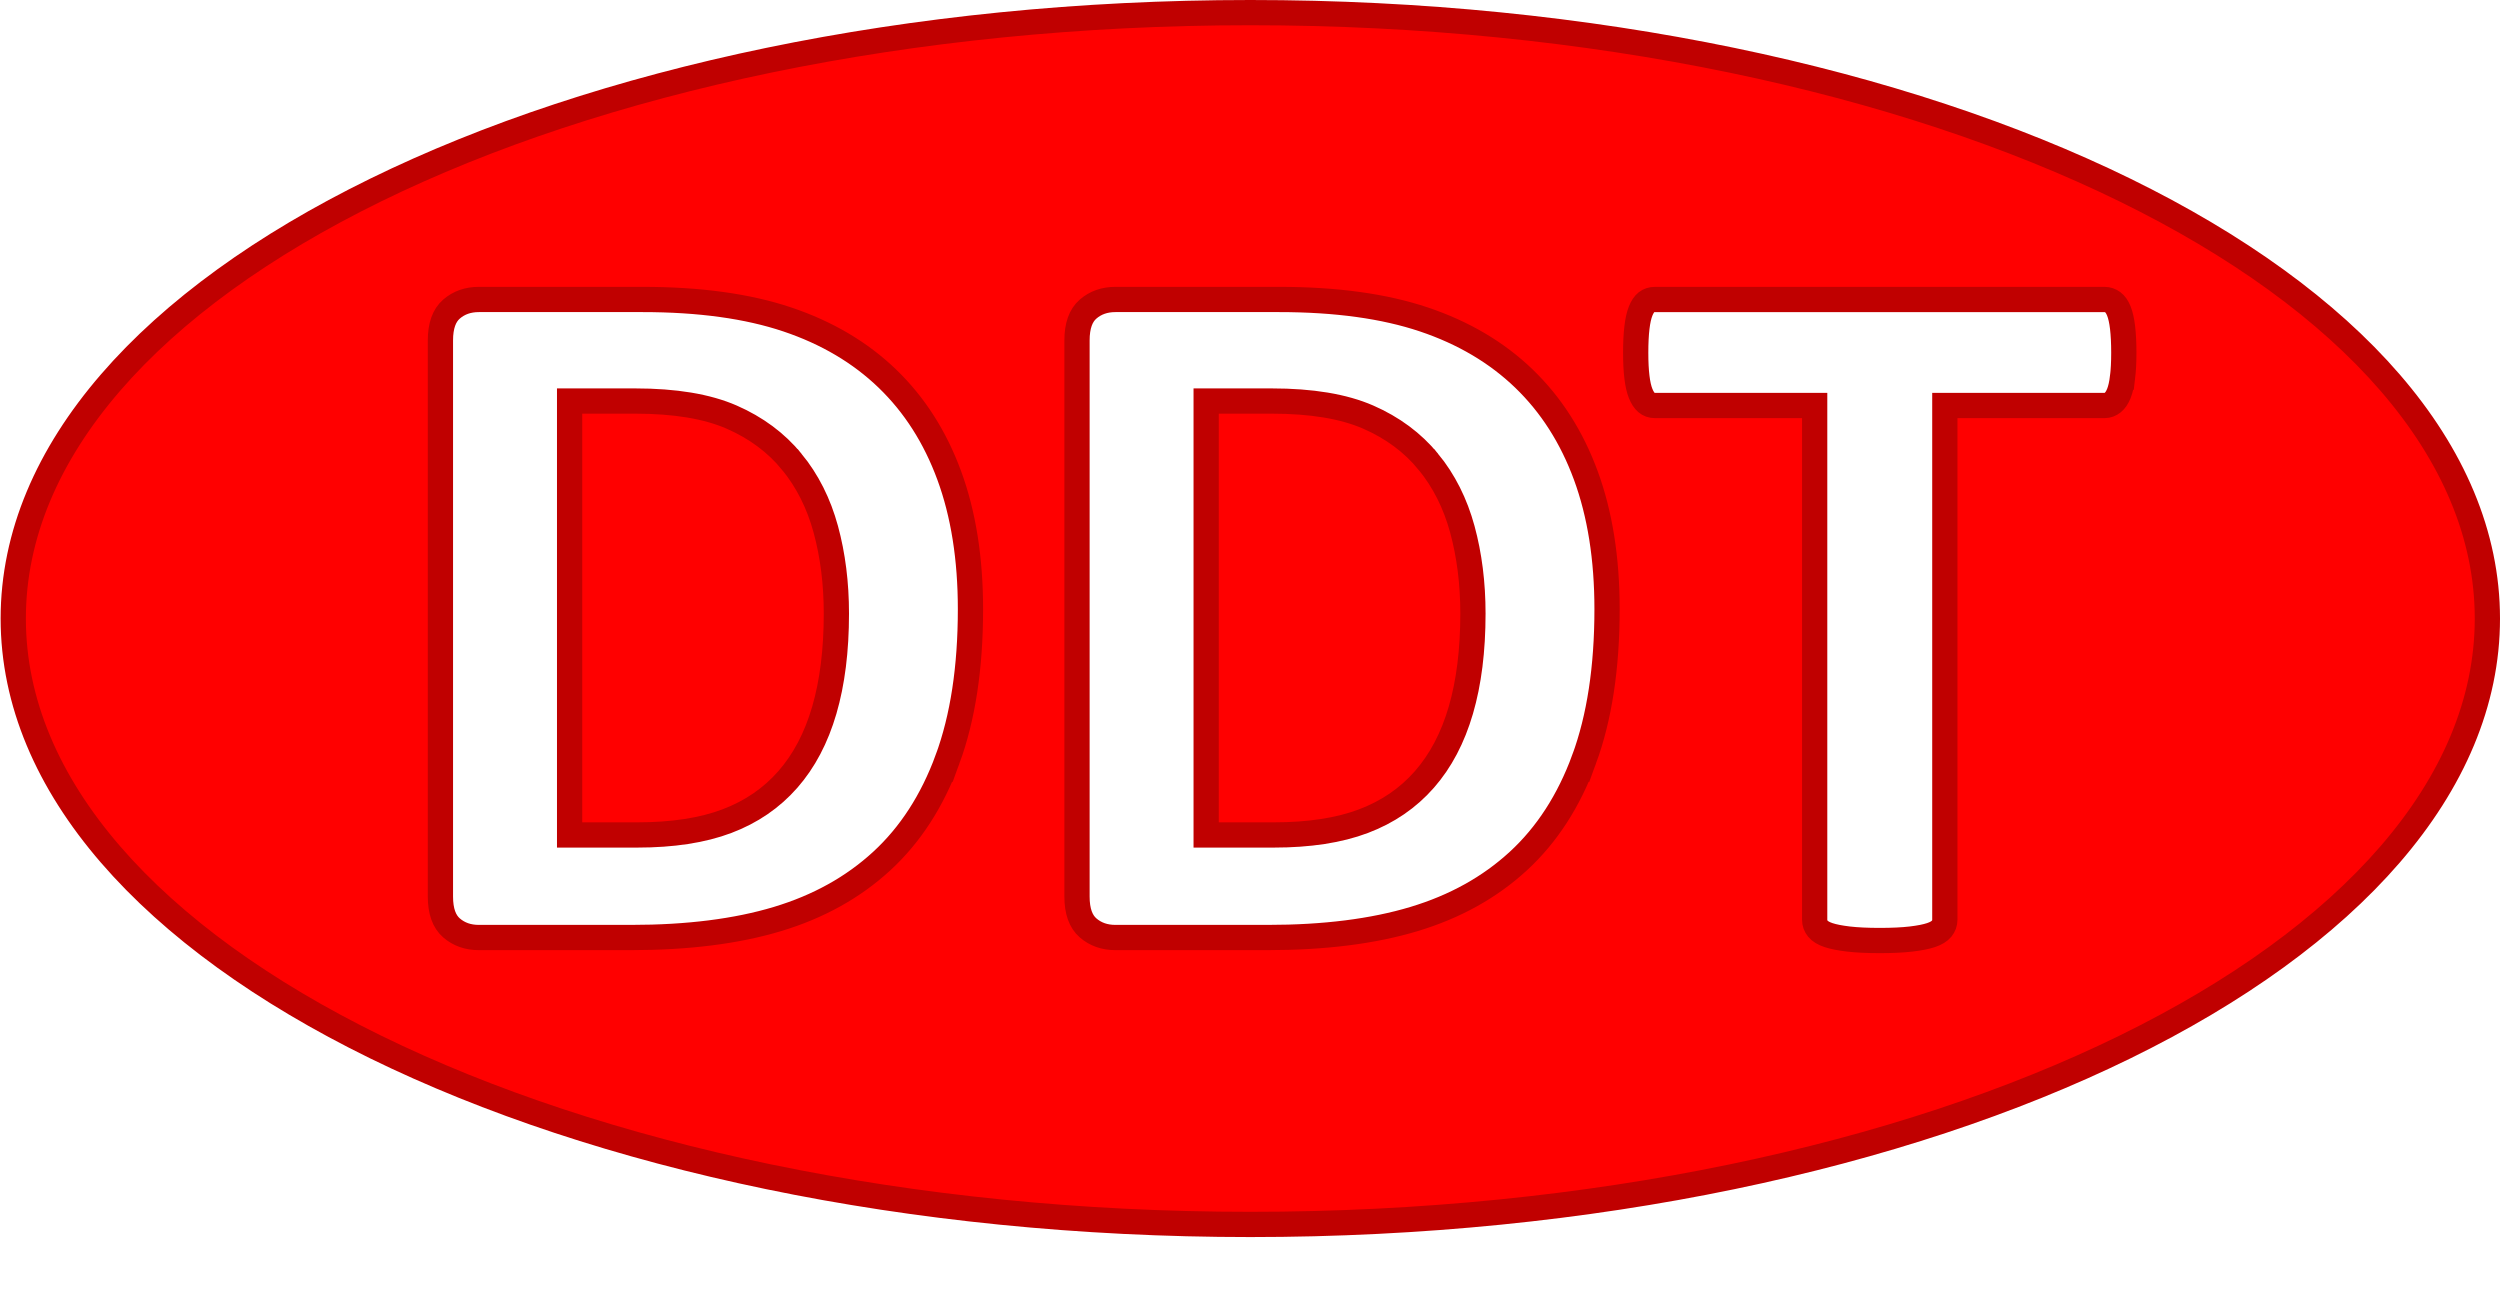 <?xml version="1.0" encoding="UTF-8"?>
<svg id="Capa_3" data-name="Capa 3" xmlns="http://www.w3.org/2000/svg" viewBox="0 0 990.25 516.19">
  <defs>
    <style>
      .cls-1 {
        fill: red;
        stroke-width: 0px;
      }

      .cls-2 {
        fill: none;
        stroke: #c00000;
        stroke-miterlimit: 10;
        stroke-width: 10px;
      }
    </style>
  </defs>
  <path class="cls-1" d="M565.75,182.88c-6.19-7.55-14.13-13.44-23.83-17.68-9.7-4.23-22.43-6.35-38.18-6.35h-25.98v171.88h26.76c14.06,0,25.91-1.82,35.55-5.47,9.63-3.64,17.68-9.15,24.12-16.5,6.45-7.35,11.26-16.5,14.45-27.44,3.19-10.94,4.79-23.7,4.79-38.28,0-11.98-1.4-23.11-4.2-33.4-2.8-10.28-7.29-19.2-13.48-26.76ZM313.61,182.88c-6.19-7.55-14.13-13.44-23.83-17.68-9.7-4.23-22.43-6.35-38.18-6.35h-25.98v171.88h26.76c14.06,0,25.91-1.82,35.55-5.47,9.63-3.64,17.68-9.15,24.12-16.5,6.45-7.35,11.26-16.5,14.45-27.44,3.19-10.94,4.79-23.7,4.79-38.28,0-11.98-1.4-23.11-4.2-33.4-2.8-10.28-7.29-19.2-13.48-26.76ZM495.25,5C224.63,5,5.25,112.45,5.25,245s219.38,240,490,240,490-107.45,490-240S765.87,5,495.25,5ZM375.32,300.75c-6.05,16.47-14.75,29.92-26.07,40.33-11.33,10.42-25.1,18.07-41.31,22.95s-35.52,7.32-57.91,7.32h-60.35c-4.3,0-7.91-1.27-10.84-3.81s-4.39-6.67-4.39-12.4v-220.31c0-5.73,1.46-9.86,4.39-12.4s6.54-3.81,10.84-3.81h64.84c22.52,0,41.63,2.64,57.32,7.91,15.69,5.27,28.91,13.09,39.65,23.44s18.91,23.14,24.51,38.38c5.6,15.23,8.4,32.88,8.4,52.93,0,23.18-3.03,43-9.08,59.47ZM627.47,300.75c-6.05,16.47-14.75,29.92-26.07,40.33-11.33,10.42-25.1,18.07-41.31,22.95s-35.52,7.32-57.91,7.32h-60.35c-4.3,0-7.91-1.27-10.84-3.81s-4.39-6.67-4.39-12.4v-220.31c0-5.73,1.46-9.86,4.39-12.4s6.54-3.81,10.84-3.81h64.84c22.53,0,41.63,2.64,57.32,7.91,15.69,5.27,28.91,13.09,39.65,23.44s18.91,23.14,24.51,38.38c5.6,15.23,8.4,32.88,8.4,52.93,0,23.18-3.03,43-9.08,59.47ZM840.75,149.39c-.33,2.67-.81,4.82-1.46,6.45-.65,1.63-1.46,2.83-2.44,3.61s-2.05,1.17-3.22,1.17h-63.28v203.71c0,1.3-.42,2.47-1.27,3.52-.85,1.04-2.25,1.89-4.2,2.54-1.95.65-4.59,1.17-7.91,1.56s-7.46.59-12.4.59-9.08-.2-12.4-.59-5.96-.91-7.91-1.56c-1.95-.65-3.35-1.5-4.2-2.54-.85-1.04-1.27-2.21-1.27-3.52v-203.71h-63.28c-1.3,0-2.41-.39-3.32-1.17-.91-.78-1.69-1.98-2.34-3.61-.65-1.63-1.14-3.77-1.46-6.45-.33-2.67-.49-5.89-.49-9.67s.16-7.23.49-9.96c.32-2.73.81-4.91,1.46-6.54.65-1.63,1.43-2.8,2.34-3.52.91-.71,2.02-1.07,3.32-1.07h178.12c1.17,0,2.25.36,3.22,1.07.98.72,1.79,1.89,2.44,3.52.65,1.63,1.14,3.81,1.46,6.54.32,2.73.49,6.05.49,9.96s-.17,7-.49,9.67Z"/>
  <path class="cls-2" d="M565.75,182.88c-6.19-7.55-14.13-13.44-23.83-17.68-9.7-4.23-22.43-6.35-38.18-6.35h-25.98v171.88h26.76c14.06,0,25.91-1.82,35.55-5.47,9.63-3.64,17.68-9.15,24.12-16.5,6.45-7.35,11.26-16.5,14.45-27.44,3.19-10.94,4.79-23.7,4.79-38.28,0-11.98-1.4-23.11-4.2-33.4-2.8-10.28-7.29-19.2-13.48-26.76ZM313.61,182.88c-6.19-7.55-14.13-13.44-23.83-17.68-9.7-4.23-22.43-6.35-38.18-6.35h-25.98v171.88h26.76c14.06,0,25.91-1.82,35.55-5.47,9.63-3.64,17.68-9.15,24.12-16.5,6.45-7.35,11.26-16.5,14.45-27.44,3.19-10.94,4.79-23.7,4.79-38.28,0-11.98-1.4-23.11-4.2-33.4-2.8-10.28-7.29-19.2-13.48-26.76ZM495.25,5C224.63,5,5.25,112.45,5.25,245s219.38,240,490,240,490-107.45,490-240S765.87,5,495.25,5ZM375.32,300.75c-6.05,16.47-14.75,29.92-26.07,40.33-11.33,10.42-25.1,18.07-41.31,22.95s-35.52,7.32-57.91,7.32h-60.35c-4.3,0-7.91-1.27-10.84-3.81s-4.39-6.67-4.39-12.4v-220.31c0-5.73,1.46-9.86,4.39-12.4s6.54-3.81,10.84-3.81h64.84c22.52,0,41.63,2.64,57.32,7.91,15.69,5.27,28.91,13.09,39.65,23.44s18.91,23.14,24.51,38.38c5.6,15.23,8.4,32.88,8.4,52.93,0,23.18-3.03,43-9.08,59.47ZM627.47,300.75c-6.05,16.47-14.75,29.92-26.07,40.33-11.33,10.42-25.1,18.07-41.31,22.95s-35.52,7.32-57.91,7.32h-60.35c-4.3,0-7.91-1.27-10.84-3.81s-4.39-6.67-4.39-12.4v-220.31c0-5.73,1.46-9.86,4.39-12.4s6.54-3.81,10.84-3.81h64.84c22.53,0,41.63,2.64,57.32,7.91,15.69,5.27,28.91,13.09,39.65,23.44s18.91,23.14,24.51,38.38c5.6,15.23,8.4,32.88,8.4,52.93,0,23.18-3.03,43-9.08,59.47ZM840.75,149.39c-.33,2.67-.81,4.82-1.46,6.45-.65,1.63-1.46,2.83-2.44,3.61s-2.05,1.17-3.22,1.17h-63.28v203.71c0,1.3-.42,2.47-1.27,3.52-.85,1.04-2.25,1.89-4.2,2.54-1.95.65-4.59,1.17-7.91,1.56s-7.46.59-12.4.59-9.08-.2-12.4-.59-5.96-.91-7.91-1.56c-1.95-.65-3.35-1.5-4.2-2.54-.85-1.04-1.27-2.21-1.27-3.52v-203.71h-63.28c-1.3,0-2.41-.39-3.32-1.17-.91-.78-1.69-1.98-2.34-3.61-.65-1.63-1.14-3.77-1.46-6.45-.33-2.67-.49-5.89-.49-9.67s.16-7.23.49-9.96c.32-2.73.81-4.91,1.46-6.54.65-1.63,1.43-2.8,2.34-3.52.91-.71,2.02-1.07,3.32-1.07h178.12c1.17,0,2.25.36,3.22,1.07.98.72,1.79,1.89,2.44,3.52.65,1.63,1.14,3.81,1.46,6.54.32,2.73.49,6.05.49,9.96s-.17,7-.49,9.67Z"/>
</svg>